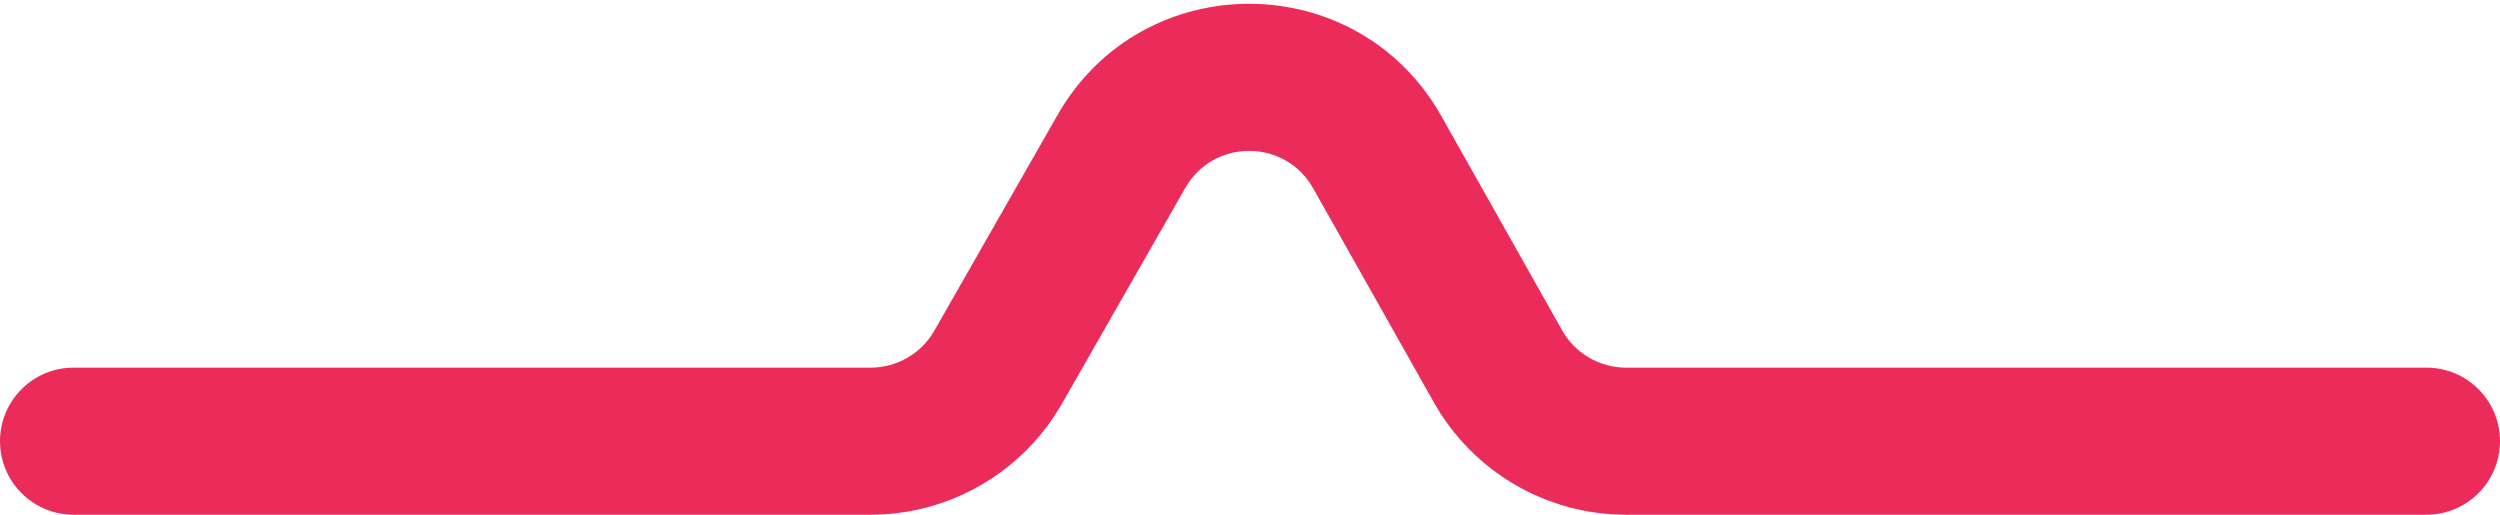 <svg width="34" height="7" viewBox="0 0 34 7" fill="none" xmlns="http://www.w3.org/2000/svg">
<path d="M1 5C0.448 5 -6.82887e-07 5.448 -6.1196e-07 6C-6.00637e-07 6.552 0.448 7 1 7L1 5ZM33 7C33.552 7 34 6.552 34 6C34 5.448 33.552 5 33 5L33 7ZM22.115 6L22.115 7L22.115 6ZM11.839 6L11.839 5L11.839 6ZM15.252 2.059L14.383 1.563L15.252 2.059ZM18.73 2.07L19.602 1.578L18.73 2.07ZM1 7L11.839 7L11.839 5L1 5L1 7ZM14.444 5.488L16.12 2.556L14.383 1.563L12.708 4.496L14.444 5.488ZM17.859 2.561L19.501 5.473L21.244 4.491L19.602 1.578L17.859 2.561ZM22.115 7L33 7L33 5L22.115 5L22.115 7ZM19.501 5.473C20.033 6.417 21.032 7 22.115 7L22.115 5C21.754 5 21.421 4.806 21.244 4.491L19.501 5.473ZM11.839 7C12.916 7 13.91 6.423 14.444 5.488L12.708 4.496C12.53 4.808 12.198 5 11.839 5L11.839 7ZM16.12 2.556C16.505 1.882 17.478 1.884 17.859 2.561L19.602 1.578C18.458 -0.45 15.539 -0.459 14.383 1.563L16.12 2.556Z" fill="#EB2C5A"/>
</svg>
